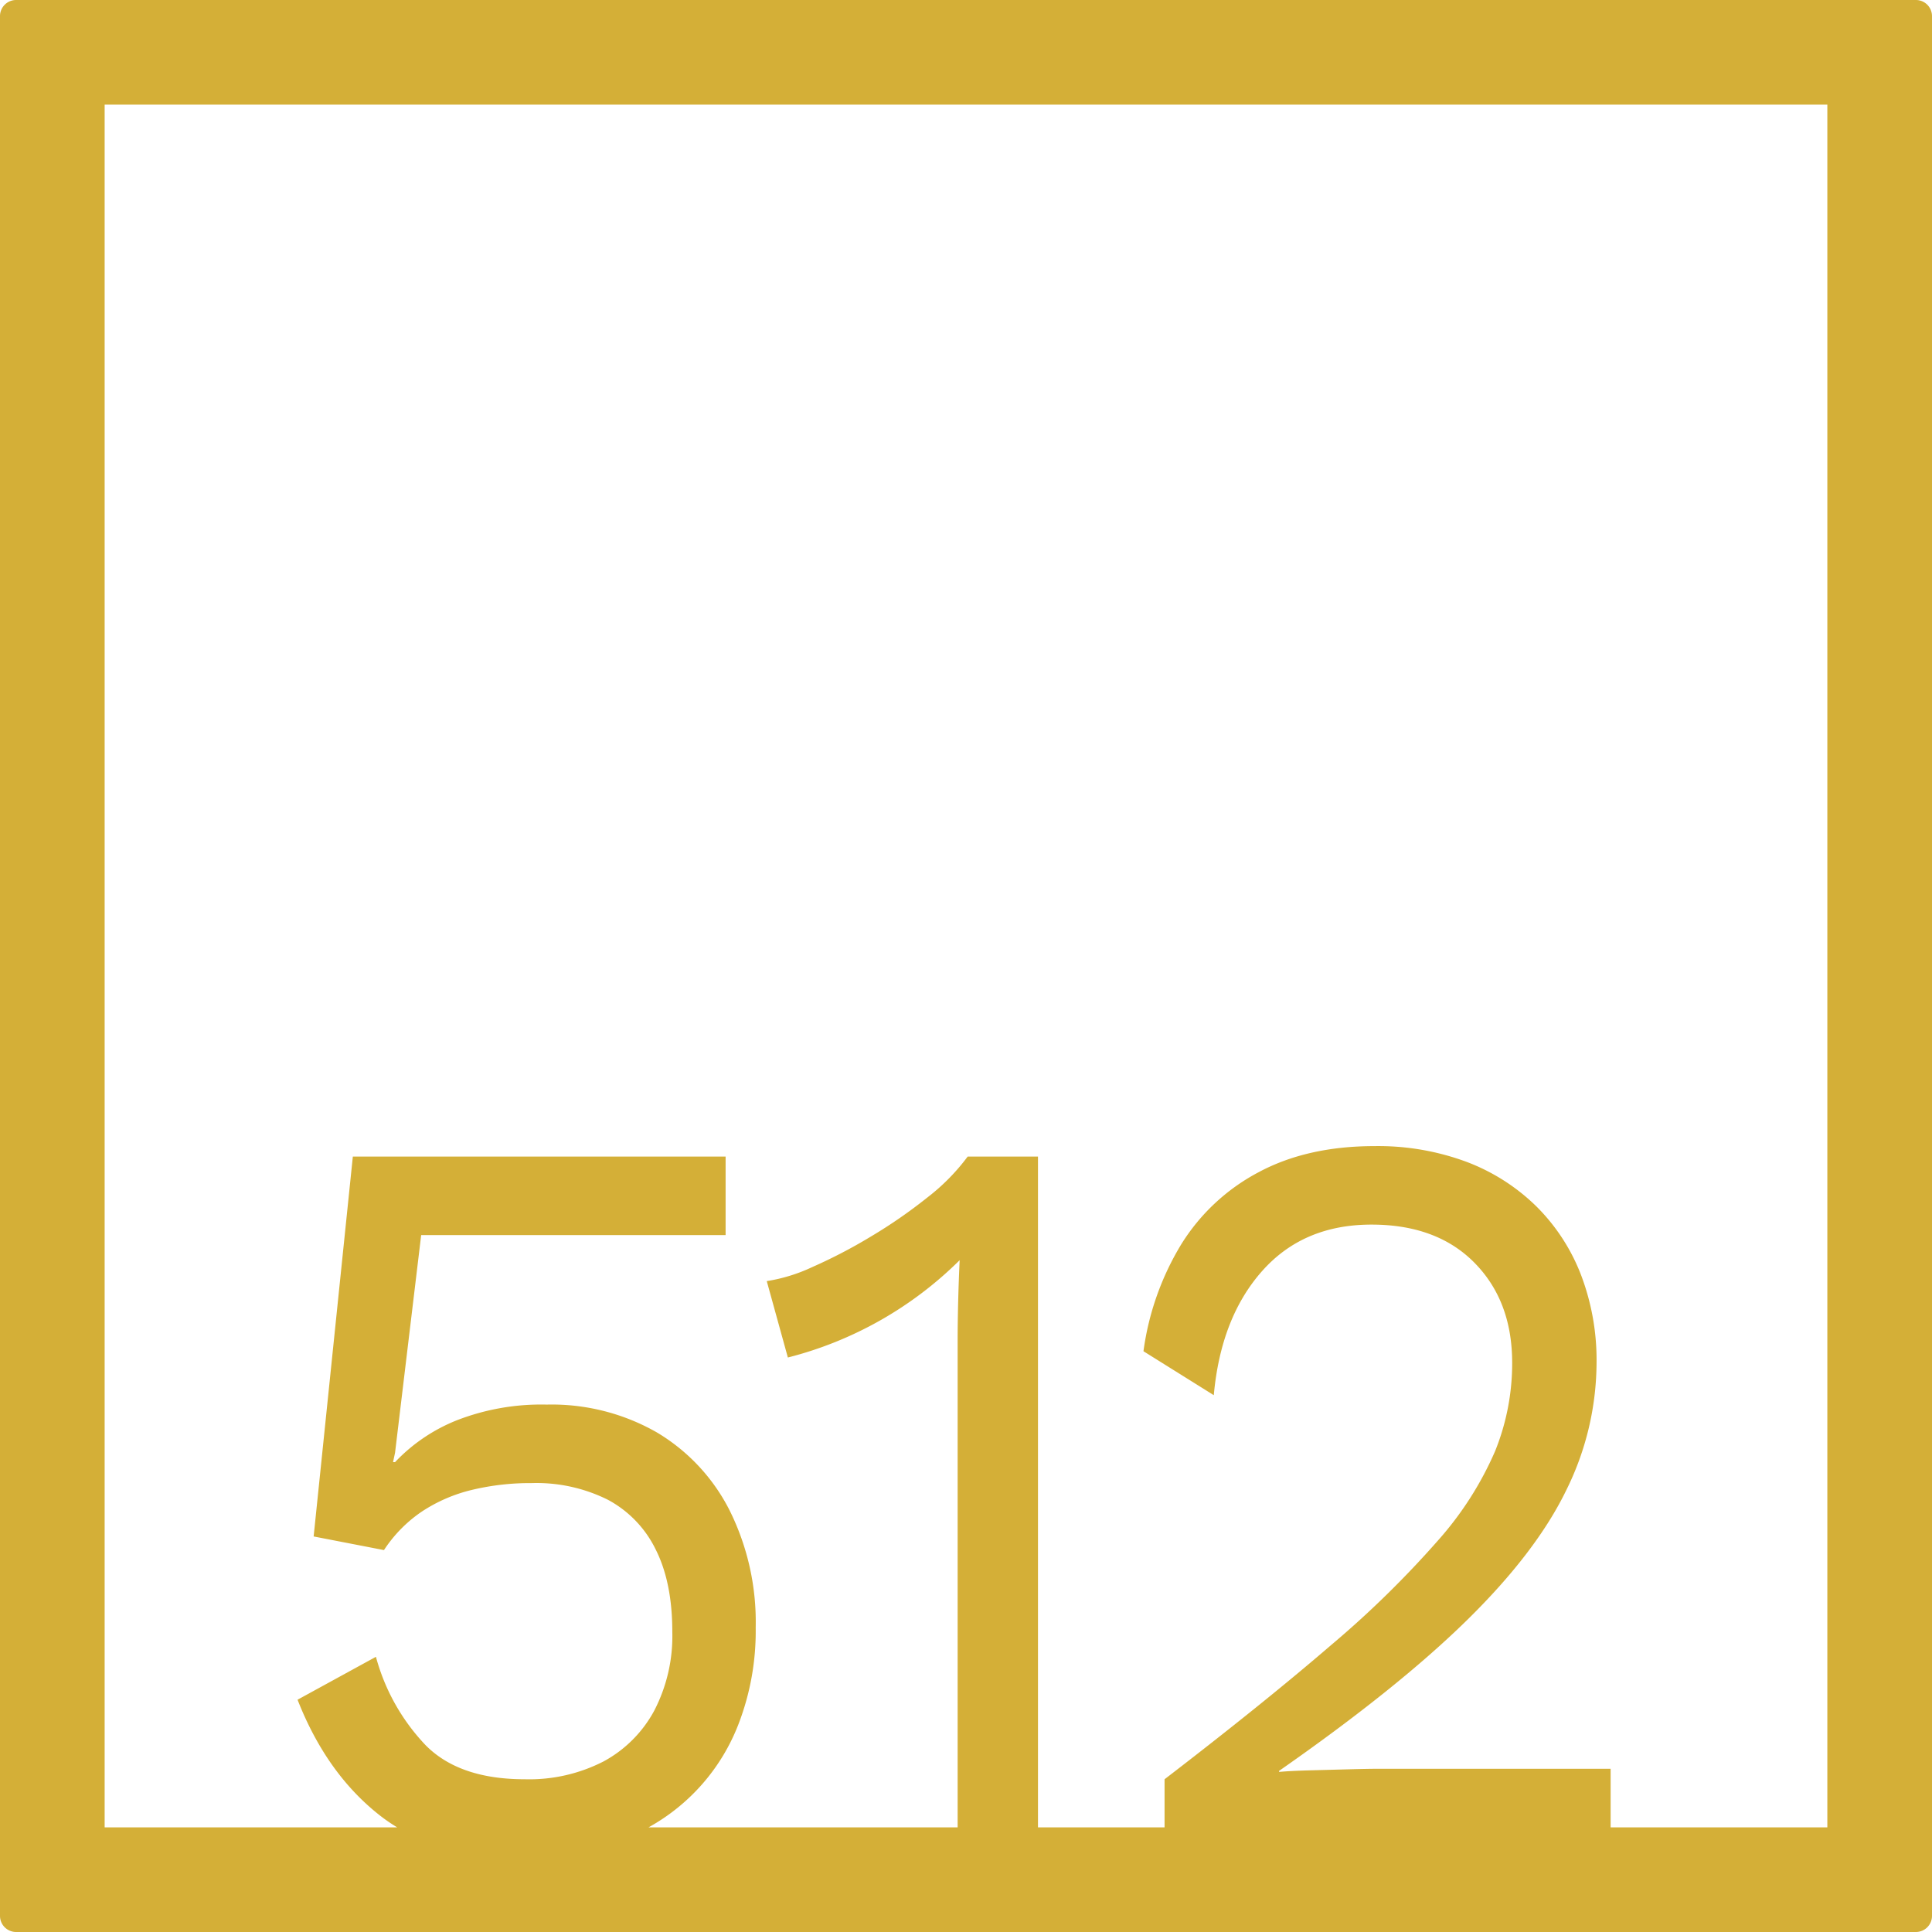 <svg xmlns="http://www.w3.org/2000/svg" width="120mm" height="120mm" viewBox="0 0 340.158 340.158">
  <g id="Zimmernummer">
      <g id="Z-04-512-M">
        <path fill="#D4AF37" stroke="none" d="M337.323,0H2.835A2.836,2.836,0,0,0,0,2.835V337.323a2.836,2.836,0,0,0,2.835,2.835H337.323a2.836,2.836,0,0,0,2.835-2.835V2.835A2.836,2.836,0,0,0,337.323,0ZM321.732,321.732H283.576V311.42h-40.86q-1.77,0-5.218.093t-6.9.184q-3.448.094-5.394.276v-.183q20.869-14.555,33.077-26.533t17.511-22.939a50.855,50.855,0,0,0,5.306-22.387,42.142,42.142,0,0,0-2.742-15.477,34.4,34.4,0,0,0-7.871-12.069,35.379,35.379,0,0,0-12.293-7.83,44.678,44.678,0,0,0-16.184-2.764q-11.853,0-20.43,4.606a35.512,35.512,0,0,0-13.62,12.714,48.749,48.749,0,0,0-6.633,18.794l12.382,7.738q1.234-13.633,8.49-21.834t19.279-8.2q11.5,0,18.131,6.725t6.633,17.6a41.277,41.277,0,0,1-3.007,15.569,58.837,58.837,0,0,1-10.082,15.754,175.935,175.935,0,0,1-18.838,18.425q-11.766,10.135-29.274,23.584v8.469H182.753v-118.1H170.372a36.714,36.714,0,0,1-7.076,7.186,88.574,88.574,0,0,1-9.994,6.91,90.6,90.6,0,0,1-10.259,5.343A29.732,29.732,0,0,1,135,225.559l3.715,13.451a66.007,66.007,0,0,0,30.246-17.135q-.177,3.869-.265,7.461t-.089,6.726v85.67H114.187A35.219,35.219,0,0,0,130.045,303.5a45.508,45.508,0,0,0,3.007-16.952,44.138,44.138,0,0,0-4.6-20.635,33.636,33.636,0,0,0-12.824-13.727A37.253,37.253,0,0,0,96.26,247.3a41.039,41.039,0,0,0-15.831,2.764,30.487,30.487,0,0,0-10.877,7.37H69.2l.355-1.658,4.6-38.324h53.6v-13.82H62.122l-6.9,66.884,12.382,2.4a24.1,24.1,0,0,1,6.722-6.818,27.7,27.7,0,0,1,8.756-3.777,43.951,43.951,0,0,1,10.524-1.2,28.121,28.121,0,0,1,13.444,2.948,19.719,19.719,0,0,1,8.4,8.752q2.919,5.8,2.919,14.464a28.51,28.51,0,0,1-3.185,13.911,22.028,22.028,0,0,1-8.931,8.936,28.637,28.637,0,0,1-13.886,3.132q-11.5,0-17.423-5.988a36.211,36.211,0,0,1-8.756-15.569l-13.8,7.554q5.128,13.086,14.593,20.452a30.414,30.414,0,0,0,2.95,2.02H18.425V18.425H321.732Z"/>
      </g>
    </g>
</svg>
